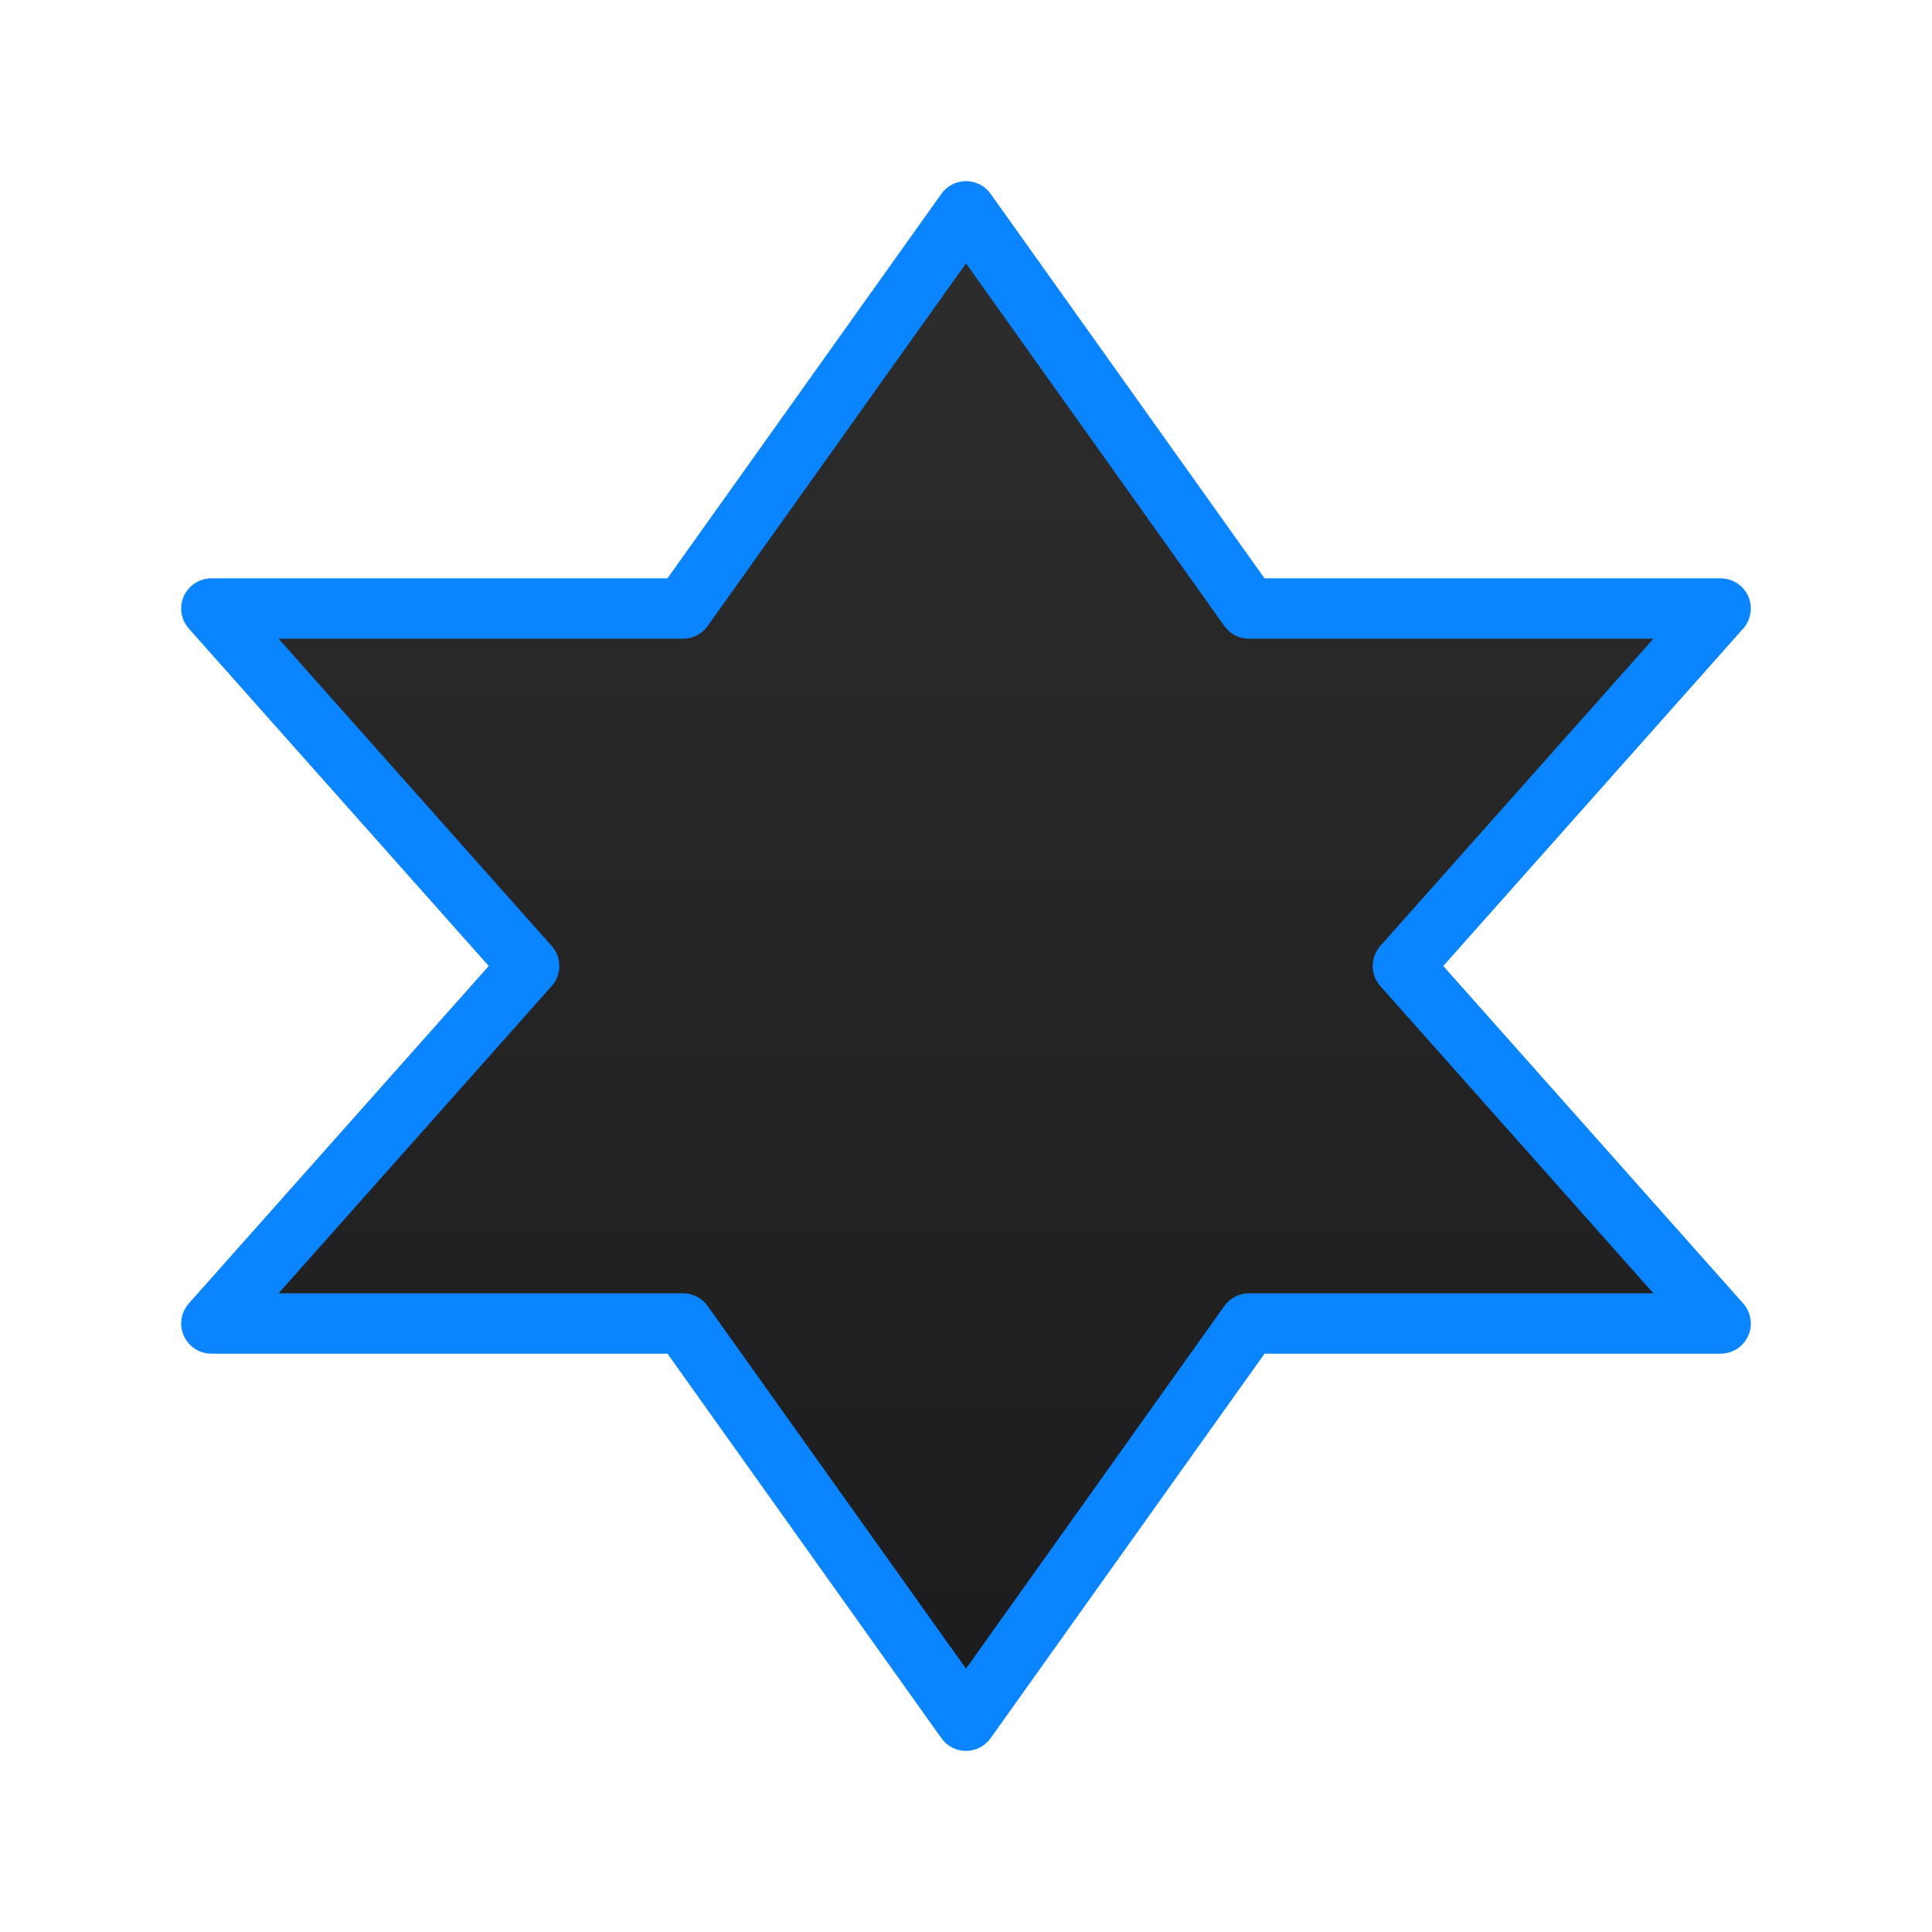 <svg viewBox="0 0 32 32" xmlns="http://www.w3.org/2000/svg" xmlns:xlink="http://www.w3.org/1999/xlink"><linearGradient id="a" gradientUnits="userSpaceOnUse" x1="16" x2="16" y1="28.5" y2="3.5"><stop offset="0" stop-color="#1c1c1e"/><stop offset="1" stop-color="#2d2d2d"/></linearGradient><path d="m16 3.5-4.687 6.579h-7.812l5.263 5.921-5.263 5.921h7.812l4.687 6.579 4.687-6.579h7.812l-5.263-5.921 5.263-5.921h-7.812z" fill="url(#a)" stroke="#0a84ff" stroke-linecap="round" stroke-linejoin="round" stroke-width="1"/></svg>